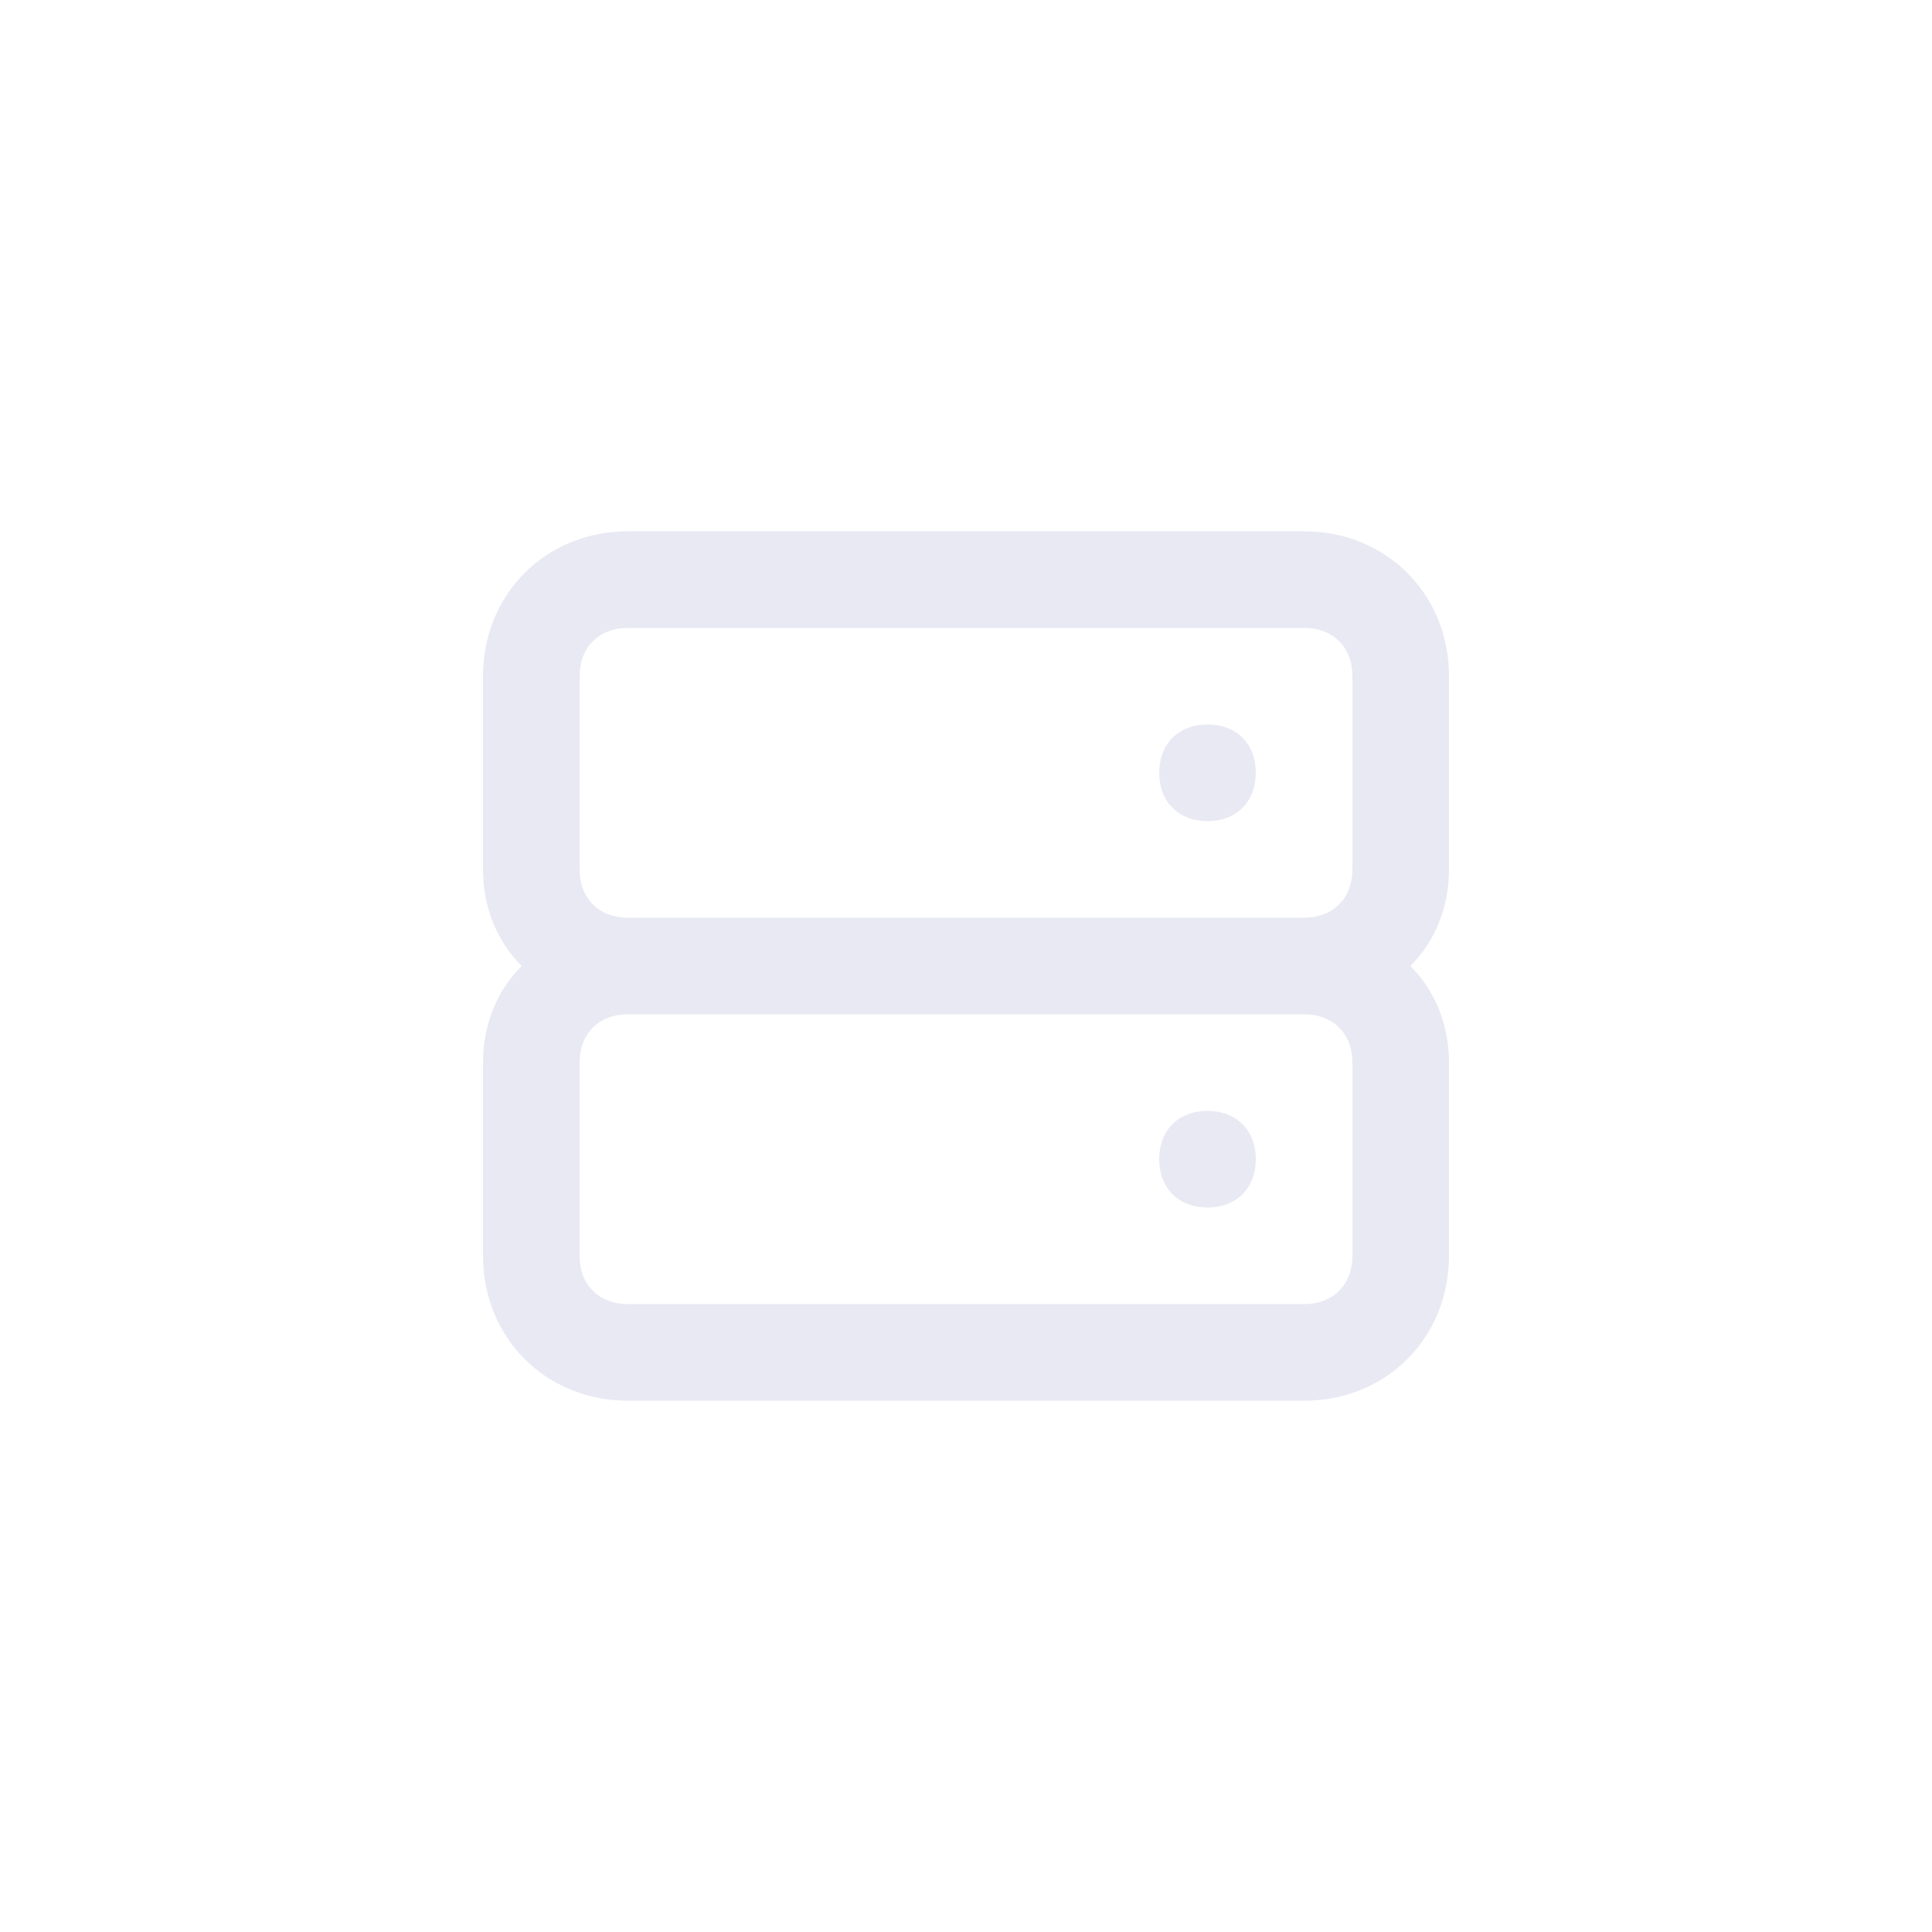<?xml version="1.0" encoding="utf-8"?>
<!-- Generator: Adobe Illustrator 25.0.1, SVG Export Plug-In . SVG Version: 6.00 Build 0)  -->
<svg version="1.1" id="Layer_1" xmlns="http://www.w3.org/2000/svg" xmlns:xlink="http://www.w3.org/1999/xlink" x="0px" y="0px"
	 viewBox="0 0 40 40" style="enable-background:new 0 0 40 40;" xml:space="preserve">
<style type="text/css">
	.st0{fill:none;}
	.st1{fill:#E8E9F3;}
</style>
<rect class="st0" width="40" height="40"/>
<path class="st1" d="M27,29H13c-1.7,0-3-1.3-3-3v-4c0-0.8,0.3-1.5,0.8-2c-0.5-0.5-0.8-1.2-0.8-2v-4c0-1.7,1.3-3,3-3h14
	c1.7,0,3,1.3,3,3v4c0,0.8-0.3,1.5-0.8,2c0.5,0.5,0.8,1.2,0.8,2v4C30,27.7,28.7,29,27,29z M13,21c-0.6,0-1,0.4-1,1v4c0,0.6,0.4,1,1,1
	h14c0.6,0,1-0.4,1-1v-4c0-0.6-0.4-1-1-1H13z M13,19h14c0.6,0,1-0.4,1-1v-4c0-0.6-0.4-1-1-1H13c-0.6,0-1,0.4-1,1v4
	C12,18.6,12.4,19,13,19z M25,25c-0.6,0-1-0.4-1-1s0.4-1,1-1h0c0.6,0,1,0.4,1,1S25.6,25,25,25z M25,17c-0.6,0-1-0.4-1-1s0.4-1,1-1h0
	c0.6,0,1,0.4,1,1S25.6,17,25,17z"/>
</svg>

